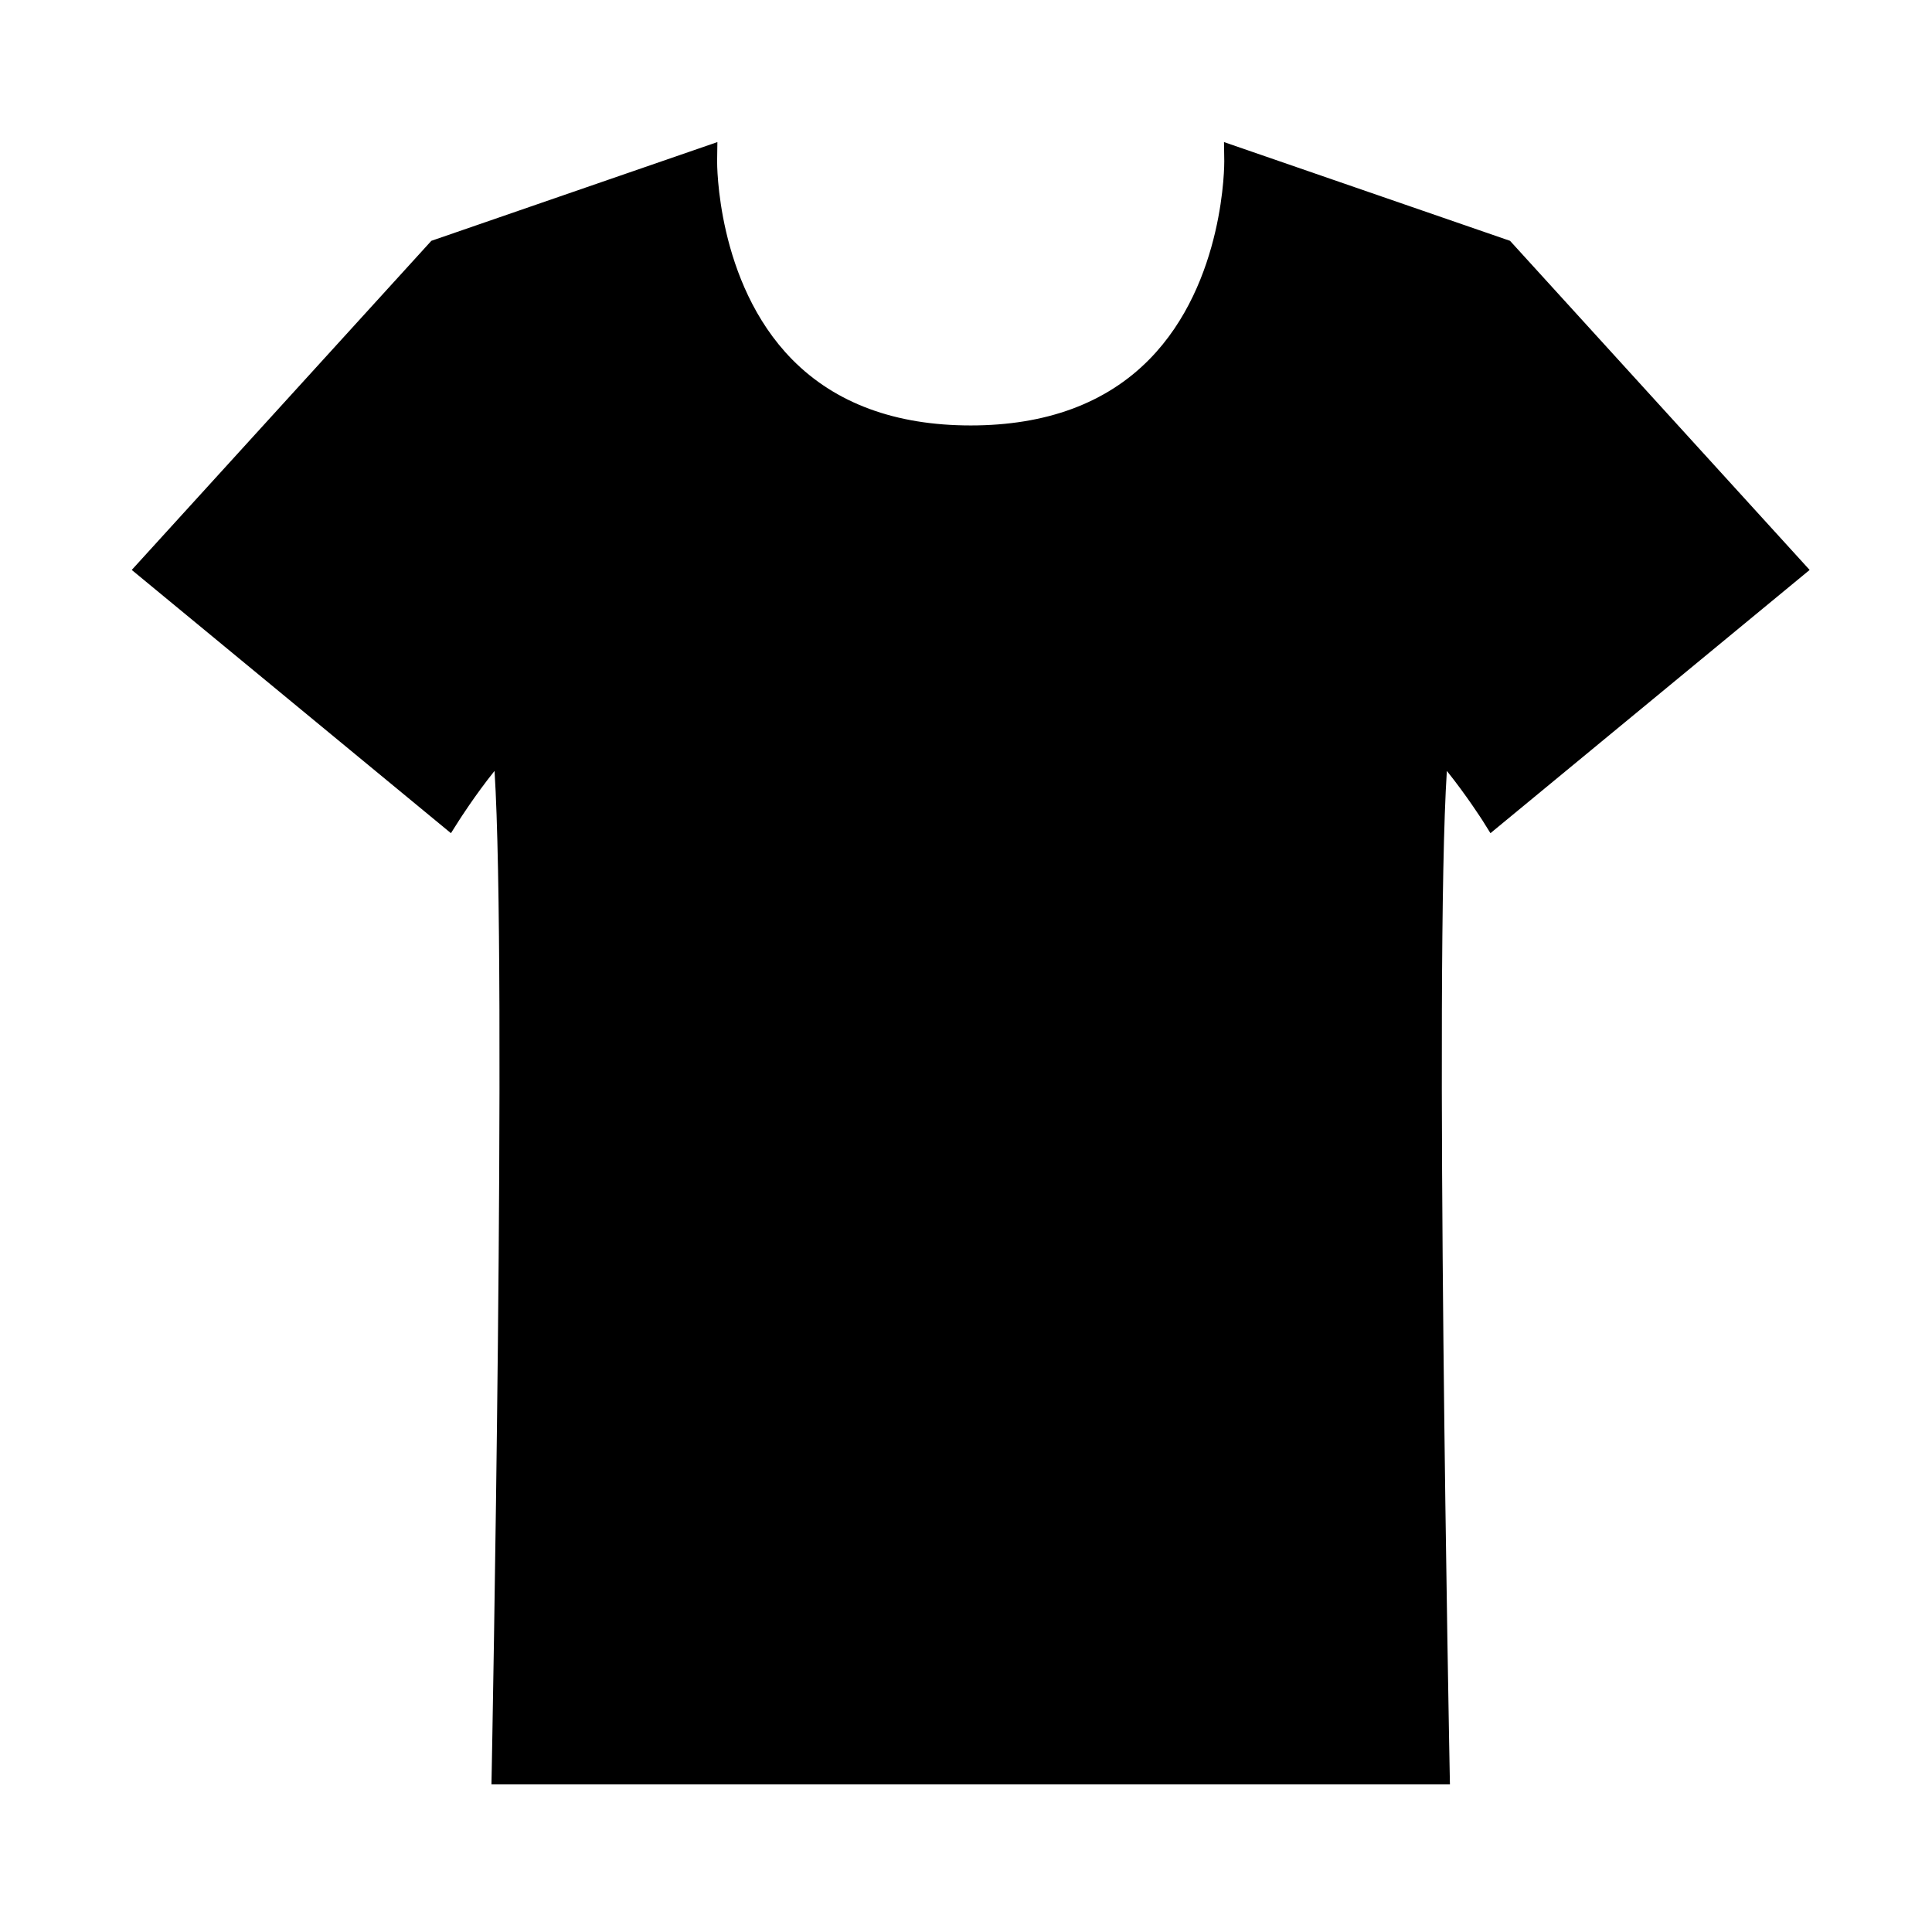 <svg xmlns="http://www.w3.org/2000/svg" viewBox="0 0 144 144"><path d="m133.43,42.37l-22.1,18.23s-2.15-3.4-4.28-5.53c-1.32,9.51,0,76.93,0,76.93H37.65s1.32-67.42,0-76.93c-2.13,2.13-4.28,5.53-4.28,5.53l-22.1-18.23,21.45-23.56,19.73-6.81s-.36,20.71,19.9,20.71,19.9-20.71,19.9-20.71l19.73,6.81,21.45,23.56Z" class="sgmaincolor"/><path d="m112.55,17.95l-21.32-7.36.02,1.43c0,.09.07,9.02-5.59,14.77-3.22,3.27-7.7,4.92-13.31,4.92s-10.09-1.65-13.31-4.92c-5.66-5.75-5.59-14.68-5.59-14.77l.02-1.43-21.32,7.36-22.33,24.53,23.79,19.62.61-.96s1.2-1.89,2.64-3.68c.94,14.79-.2,73.89-.21,74.53l-.02,1.01h71.44l-.02-1.01c-.01-.64-1.16-59.74-.21-74.53,1.44,1.79,2.63,3.65,2.65,3.68l.6.96,23.79-19.62-22.33-24.53ZM33.15,59.13l-20.43-16.86,19.3-21.19,4.58,33.65c-1.39,1.46-2.7,3.3-3.45,4.4Zm72.88,71.87H38.67c.17-8.79,1.21-67.11-.03-76.06l-4.82-35.44,17.68-6.11c.2,2.93,1.2,9.8,6.1,14.79,3.61,3.67,8.57,5.53,14.75,5.53s11.14-1.86,14.75-5.53c4.9-4.99,5.9-11.86,6.1-14.79l17.68,6.11-4.82,35.44c-1.24,8.95-.2,67.27-.03,76.06Zm2.07-76.27l4.58-33.65,19.3,21.19-20.43,16.86c-.75-1.1-2.06-2.94-3.45-4.4Z"/><path d="m86.54,67.09c-.16,0-.32-.04-.46-.11l-8.57-4.47c-.33-.17-.54-.51-.54-.89v-15.02c0-.55.45-1,1-1h17.14c.55,0,1,.45,1,1v15.02c0,.37-.21.71-.54.89l-8.57,4.47c-.14.08-.3.11-.46.11Zm-7.57-6.07l7.57,3.95,7.57-3.95v-13.41h-15.14v13.41Zm16.14.61h0,0Z"/></svg>
